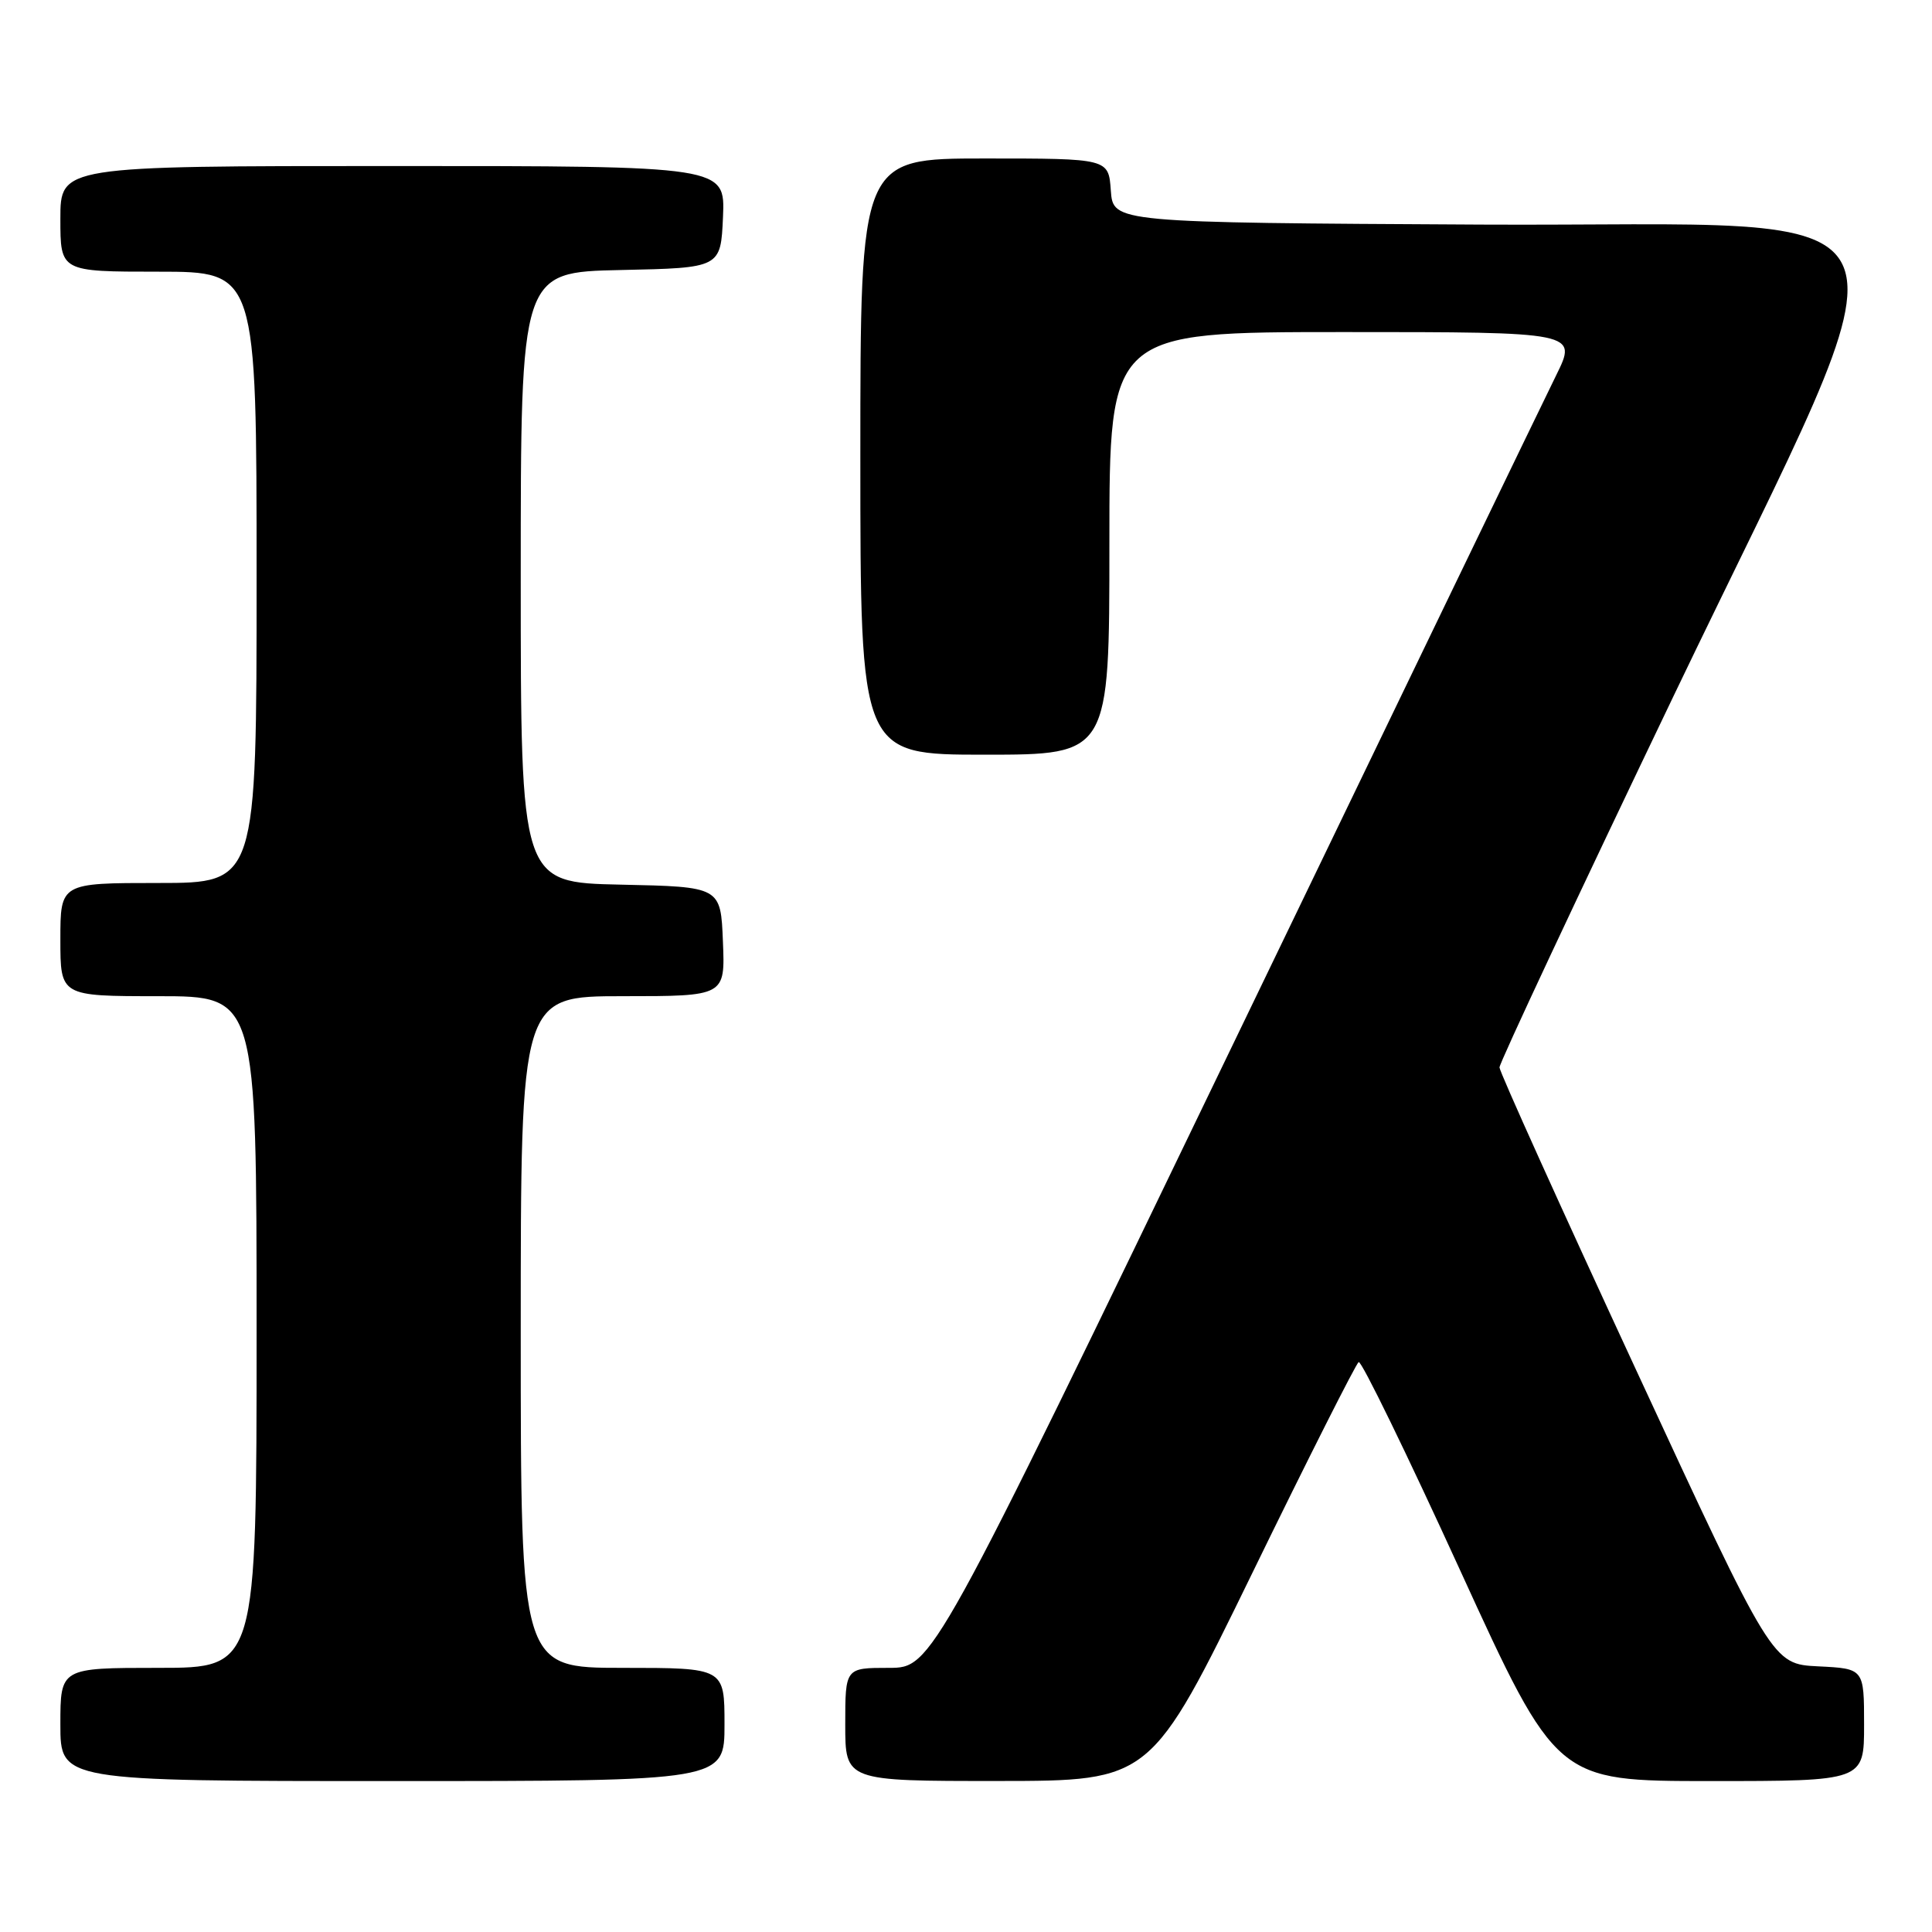 <?xml version="1.0" encoding="UTF-8" standalone="no"?>
<!DOCTYPE svg PUBLIC "-//W3C//DTD SVG 1.1//EN" "http://www.w3.org/Graphics/SVG/1.1/DTD/svg11.dtd" >
<svg xmlns="http://www.w3.org/2000/svg" xmlns:xlink="http://www.w3.org/1999/xlink" version="1.1" viewBox="0 0 256 256">
 <g >
 <path fill="currentColor"
d=" M 96.00 228.50 C 96.00 221.00 96.00 221.00 82.50 221.00 C 69.00 221.00 69.00 221.00 69.00 176.50 C 69.00 132.00 69.00 132.00 82.54 132.00 C 96.09 132.00 96.09 132.00 95.79 124.75 C 95.50 117.50 95.50 117.50 82.25 117.22 C 69.00 116.94 69.00 116.94 69.00 76.50 C 69.00 36.06 69.00 36.06 82.25 35.78 C 95.50 35.50 95.50 35.50 95.80 28.75 C 96.09 22.00 96.09 22.00 52.05 22.00 C 8.00 22.00 8.00 22.00 8.00 29.00 C 8.00 36.00 8.00 36.00 21.00 36.00 C 34.00 36.00 34.00 36.00 34.00 76.50 C 34.00 117.00 34.00 117.00 21.00 117.00 C 8.00 117.00 8.00 117.00 8.00 124.50 C 8.00 132.00 8.00 132.00 21.00 132.00 C 34.00 132.00 34.00 132.00 34.00 176.50 C 34.00 221.00 34.00 221.00 21.00 221.00 C 8.00 221.00 8.00 221.00 8.00 228.50 C 8.00 236.00 8.00 236.00 52.00 236.00 C 96.00 236.00 96.00 236.00 96.00 228.50 Z  M 165.94 208.43 C 173.32 193.28 179.67 180.71 180.03 180.48 C 180.39 180.26 186.43 192.66 193.46 208.04 C 206.25 236.00 206.25 236.00 226.62 236.00 C 247.00 236.00 247.00 236.00 247.00 228.55 C 247.00 221.10 247.00 221.10 240.92 220.80 C 234.84 220.50 234.84 220.50 216.78 181.50 C 206.84 160.05 198.70 142.02 198.69 141.44 C 198.68 140.86 209.09 118.64 221.83 92.07 C 254.68 23.58 257.35 30.08 196.25 29.76 C 147.50 29.50 147.50 29.50 147.19 25.25 C 146.89 21.00 146.89 21.00 130.44 21.00 C 114.00 21.00 114.00 21.00 114.00 60.50 C 114.00 100.00 114.00 100.00 130.50 100.00 C 147.00 100.00 147.00 100.00 147.00 72.00 C 147.00 44.00 147.00 44.00 178.01 44.00 C 209.03 44.00 209.03 44.00 206.19 49.75 C 204.63 52.91 185.39 92.74 163.44 138.25 C 123.52 221.00 123.52 221.00 117.76 221.00 C 112.00 221.00 112.00 221.00 112.00 228.50 C 112.00 236.00 112.00 236.00 132.25 235.99 C 152.50 235.98 152.50 235.98 165.94 208.43 Z "/>
</g>
</svg>